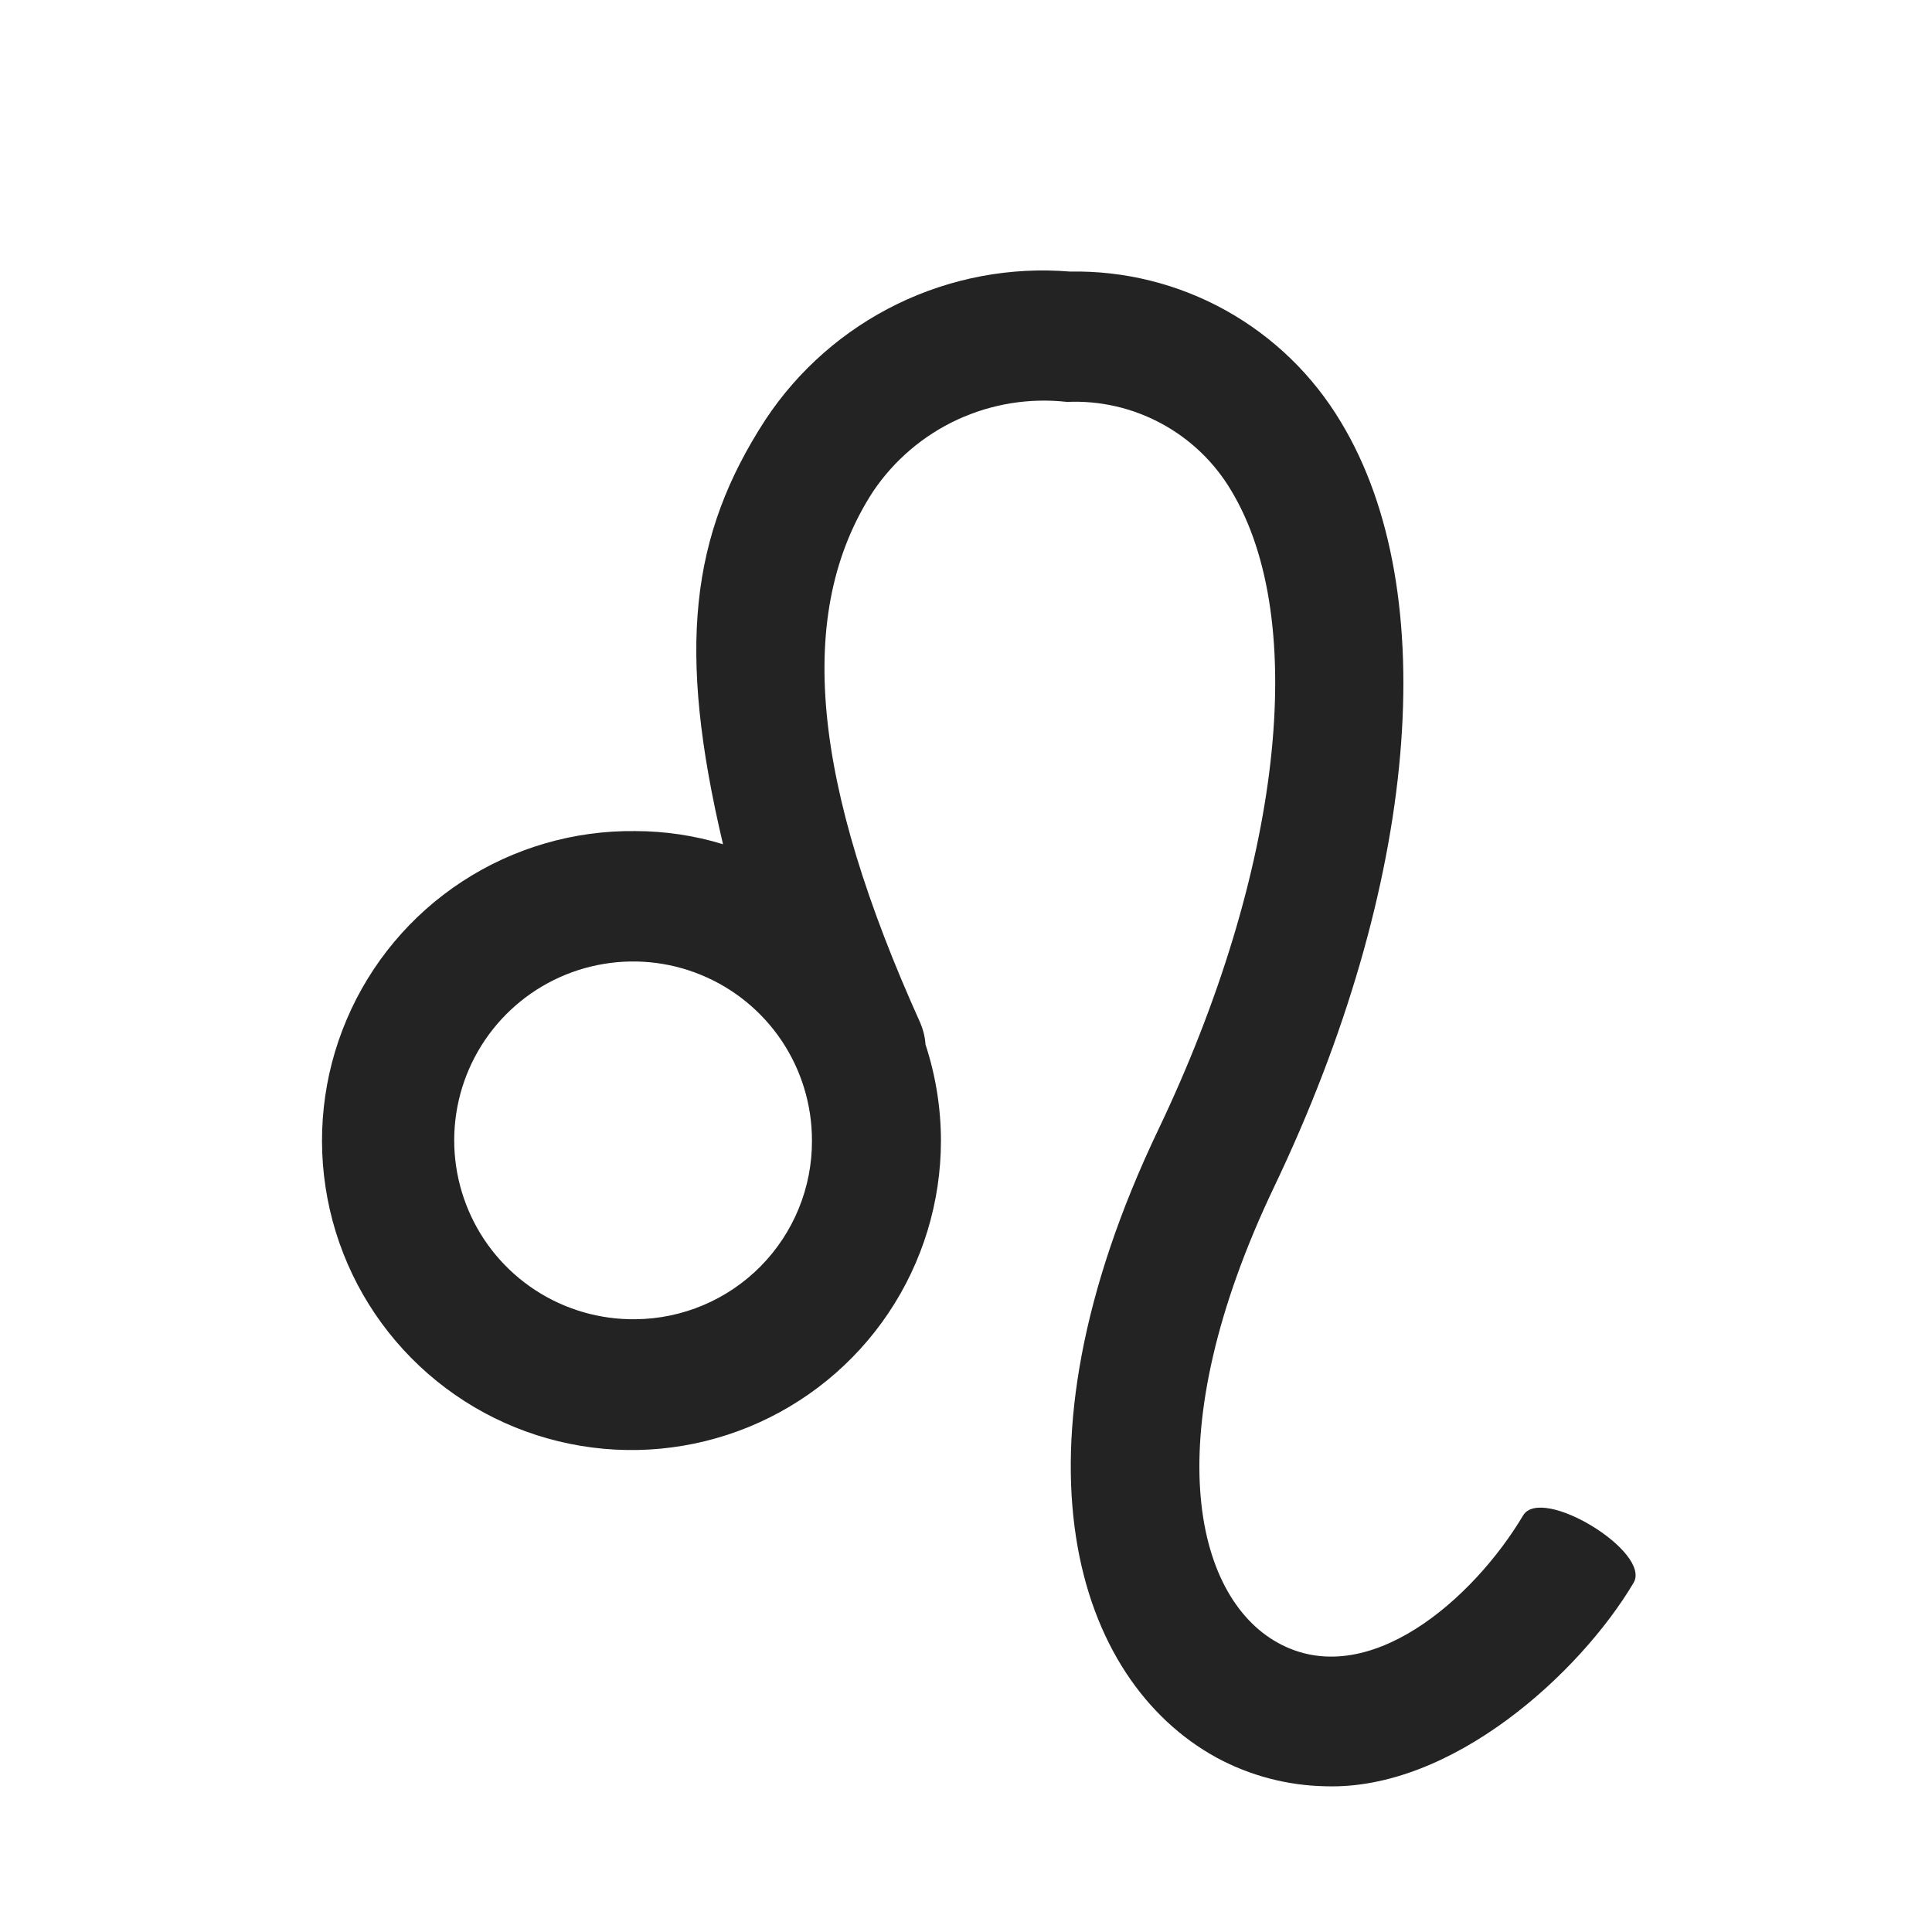 <svg width="30" height="30" viewBox="0 0 30 30" fill="none" xmlns="http://www.w3.org/2000/svg">
<path d="M23.65 23.533C22.884 24.821 21.238 26.281 19.842 25.509C18.533 24.785 17.953 22.266 19.786 18.427C22.022 13.745 22.419 9.197 20.823 6.556C20.39 5.83 19.773 5.231 19.034 4.82C18.295 4.409 17.46 4.201 16.615 4.217C15.693 4.141 14.767 4.315 13.935 4.72C13.103 5.125 12.395 5.746 11.885 6.518C10.716 8.317 10.511 10.082 11.227 13.109C10.786 12.974 10.328 12.906 9.867 12.905C8.914 12.893 7.979 13.165 7.181 13.685C6.382 14.206 5.757 14.952 5.384 15.829C5.01 16.706 4.907 17.674 5.085 18.61C5.263 19.547 5.716 20.409 6.386 21.087C7.056 21.765 7.912 22.229 8.846 22.419C9.78 22.61 10.749 22.518 11.631 22.156C12.512 21.794 13.267 21.178 13.797 20.387C14.328 19.595 14.611 18.663 14.611 17.71C14.61 17.203 14.529 16.7 14.371 16.218C14.364 16.104 14.336 15.991 14.291 15.885C12.618 12.177 12.329 9.522 13.557 7.632C13.884 7.147 14.338 6.76 14.869 6.515C15.401 6.27 15.989 6.175 16.57 6.241C17.079 6.218 17.585 6.334 18.033 6.576C18.481 6.818 18.856 7.176 19.116 7.614C20.342 9.641 19.898 13.539 17.985 17.544C15.566 22.609 16.697 26.089 18.89 27.292C19.41 27.573 19.99 27.726 20.582 27.737C22.55 27.801 24.536 25.977 25.366 24.578C25.65 24.099 23.935 23.054 23.65 23.533ZM9.866 20.485C9.316 20.492 8.775 20.335 8.313 20.034C7.852 19.733 7.49 19.302 7.275 18.795C7.059 18.288 6.999 17.728 7.102 17.187C7.205 16.646 7.467 16.148 7.854 15.756C8.241 15.364 8.736 15.096 9.276 14.986C9.815 14.876 10.376 14.928 10.885 15.138C11.395 15.347 11.831 15.703 12.138 16.161C12.444 16.618 12.608 17.157 12.608 17.708C12.612 18.439 12.325 19.142 11.811 19.663C11.297 20.183 10.598 20.479 9.866 20.485Z" fill="#232323"/>
</svg>
